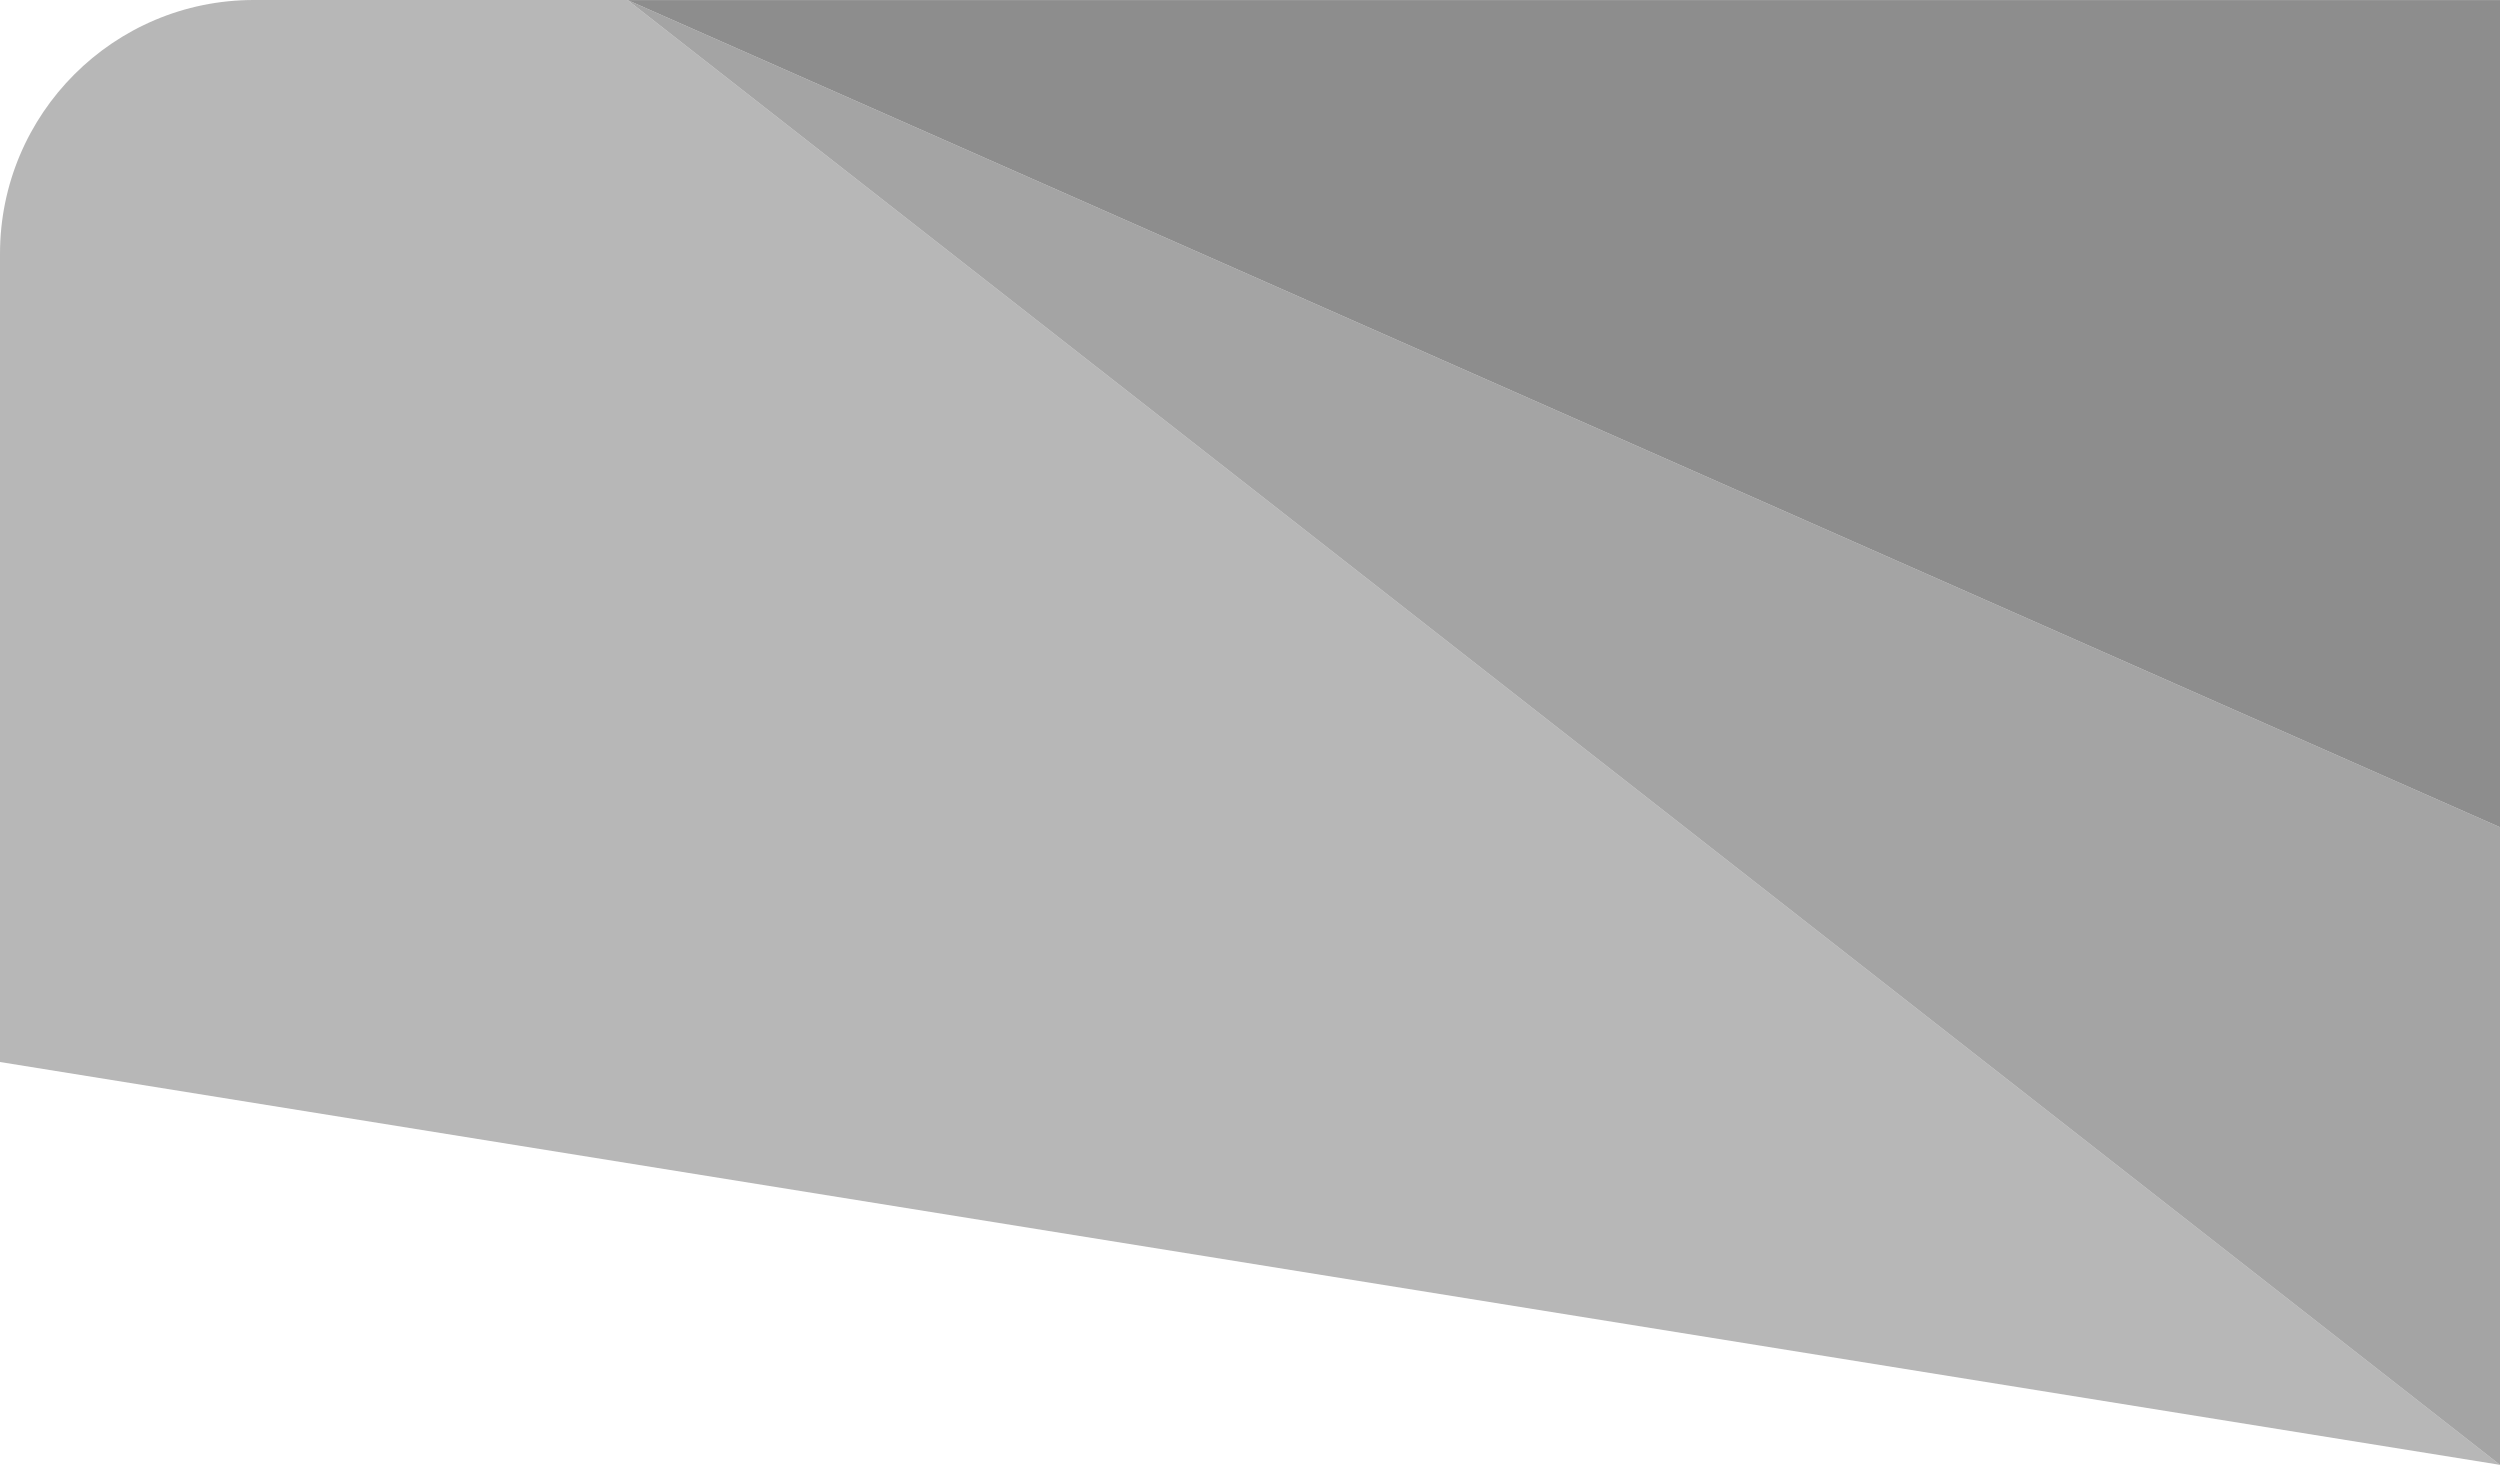 <svg width="128" height="75" viewBox="0 0 128 75" fill="none" xmlns="http://www.w3.org/2000/svg">
<path d="M32.126 0.002L128 0.002L128 42.355L32.126 0.002Z" fill="#8D8D8D"/>
<path opacity="0.8" d="M128 75L32.125 -4.19083e-06L128 42.353L128 75Z" fill="#8D8D8D"/>
<path opacity="0.63" d="M-0 54.375L-0 13C-0 5.82 5.82 -5.32481e-06 13 -4.99144e-06L32.125 -4.10341e-06L128 75L-0 54.375Z" fill="#8D8D8D"/>
</svg>
